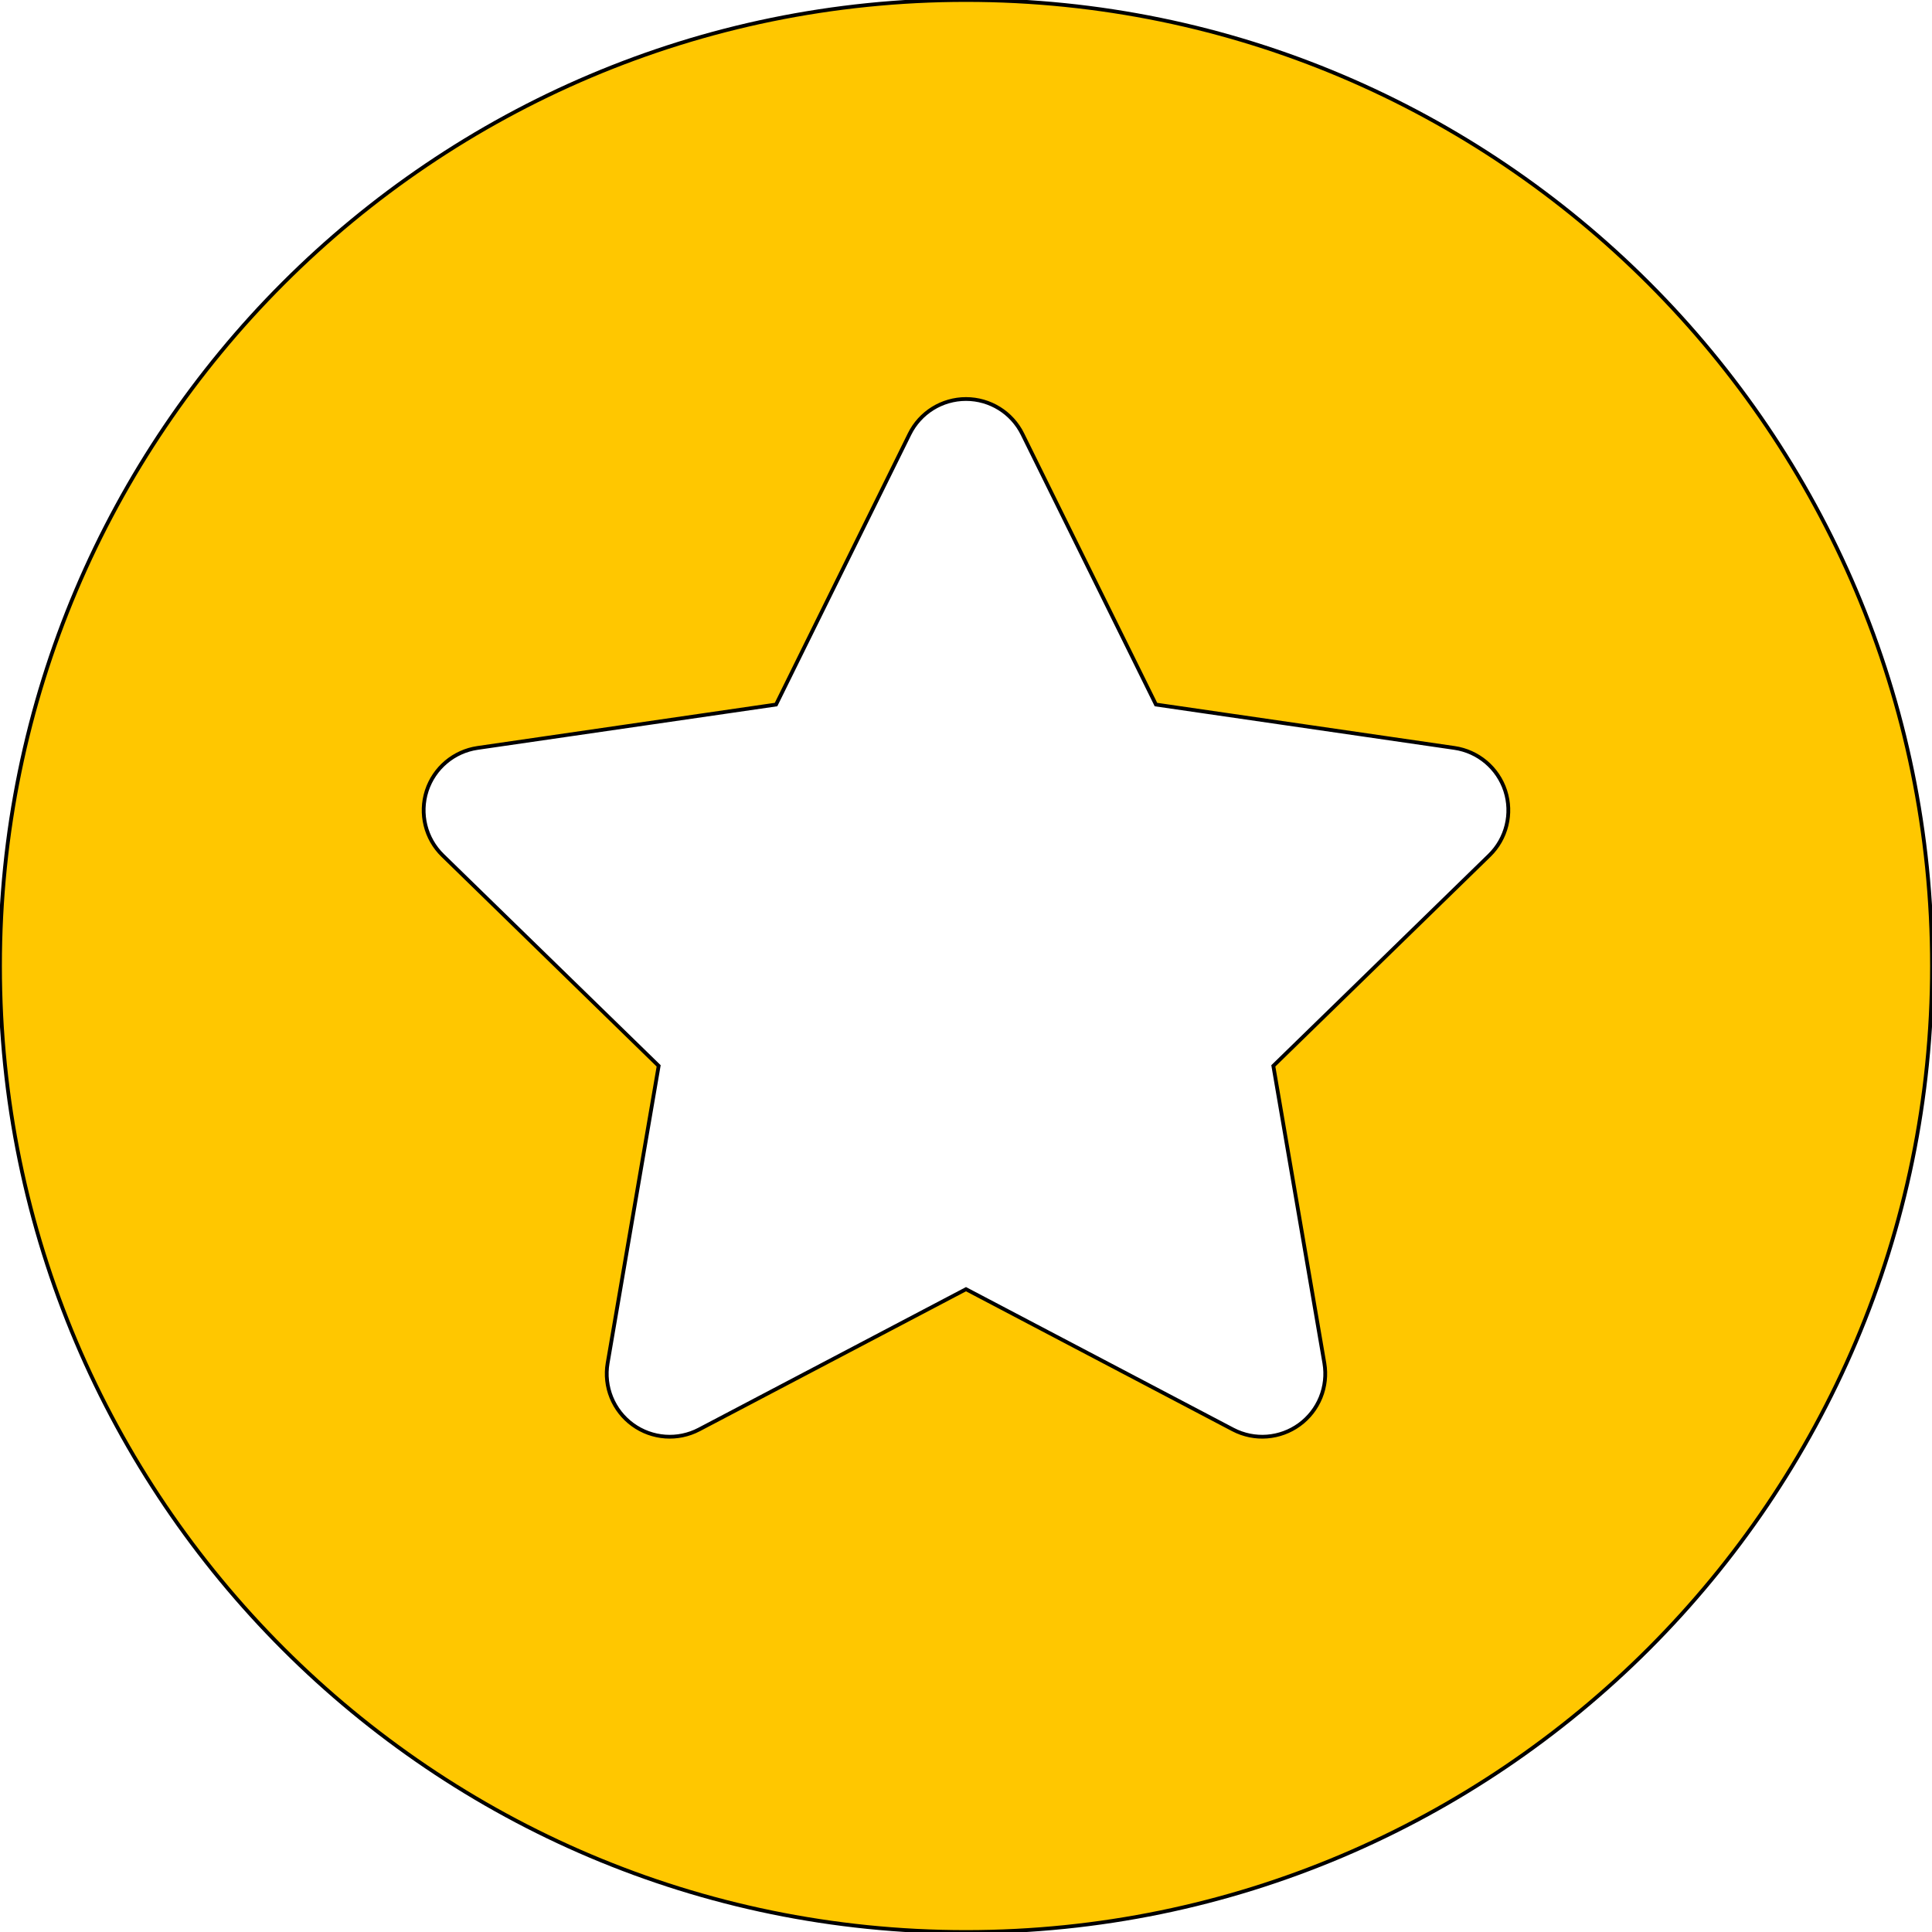 <?xml version="1.0" encoding="iso-8859-1"?>
<svg fill="#FFC700" stroke='#000' height="800px" width="800px" version="1.1" id="Layer_1" xmlns="http://www.w3.org/2000/svg" xmlns:xlink="http://www.w3.org/1999/xlink" 
	viewBox="0 0 512 512" xml:space="preserve">
<g>
	<g>
		<path d="M256,0C114.837,0,0,114.843,0,256s114.837,256,256,256s256-114.843,256-256S397.163,0,256,0z M394.685,226.685
			l-57.239,55.782l13.521,78.761c1.076,6.266-1.5,12.597-6.642,16.332c-5.049,3.664-11.845,4.283-17.587,1.272L256,341.646
			l-70.739,37.185c-5.62,2.951-12.435,2.473-17.587-1.272c-5.141-3.733-7.718-10.065-6.642-16.332l13.521-78.761l-57.238-55.781
			c-4.555-4.434-6.185-11.07-4.228-17.114c1.968-6.044,7.196-10.451,13.478-11.364l79.097-11.494l35.369-71.663
			c2.806-5.701,8.61-9.31,14.969-9.31c6.359,0,12.163,3.608,14.967,9.31l35.369,71.663l79.097,11.494
			c6.283,0.913,11.511,5.32,13.478,11.364C400.869,215.614,399.239,222.25,394.685,226.685z"/>
	</g>
</g>
</svg>